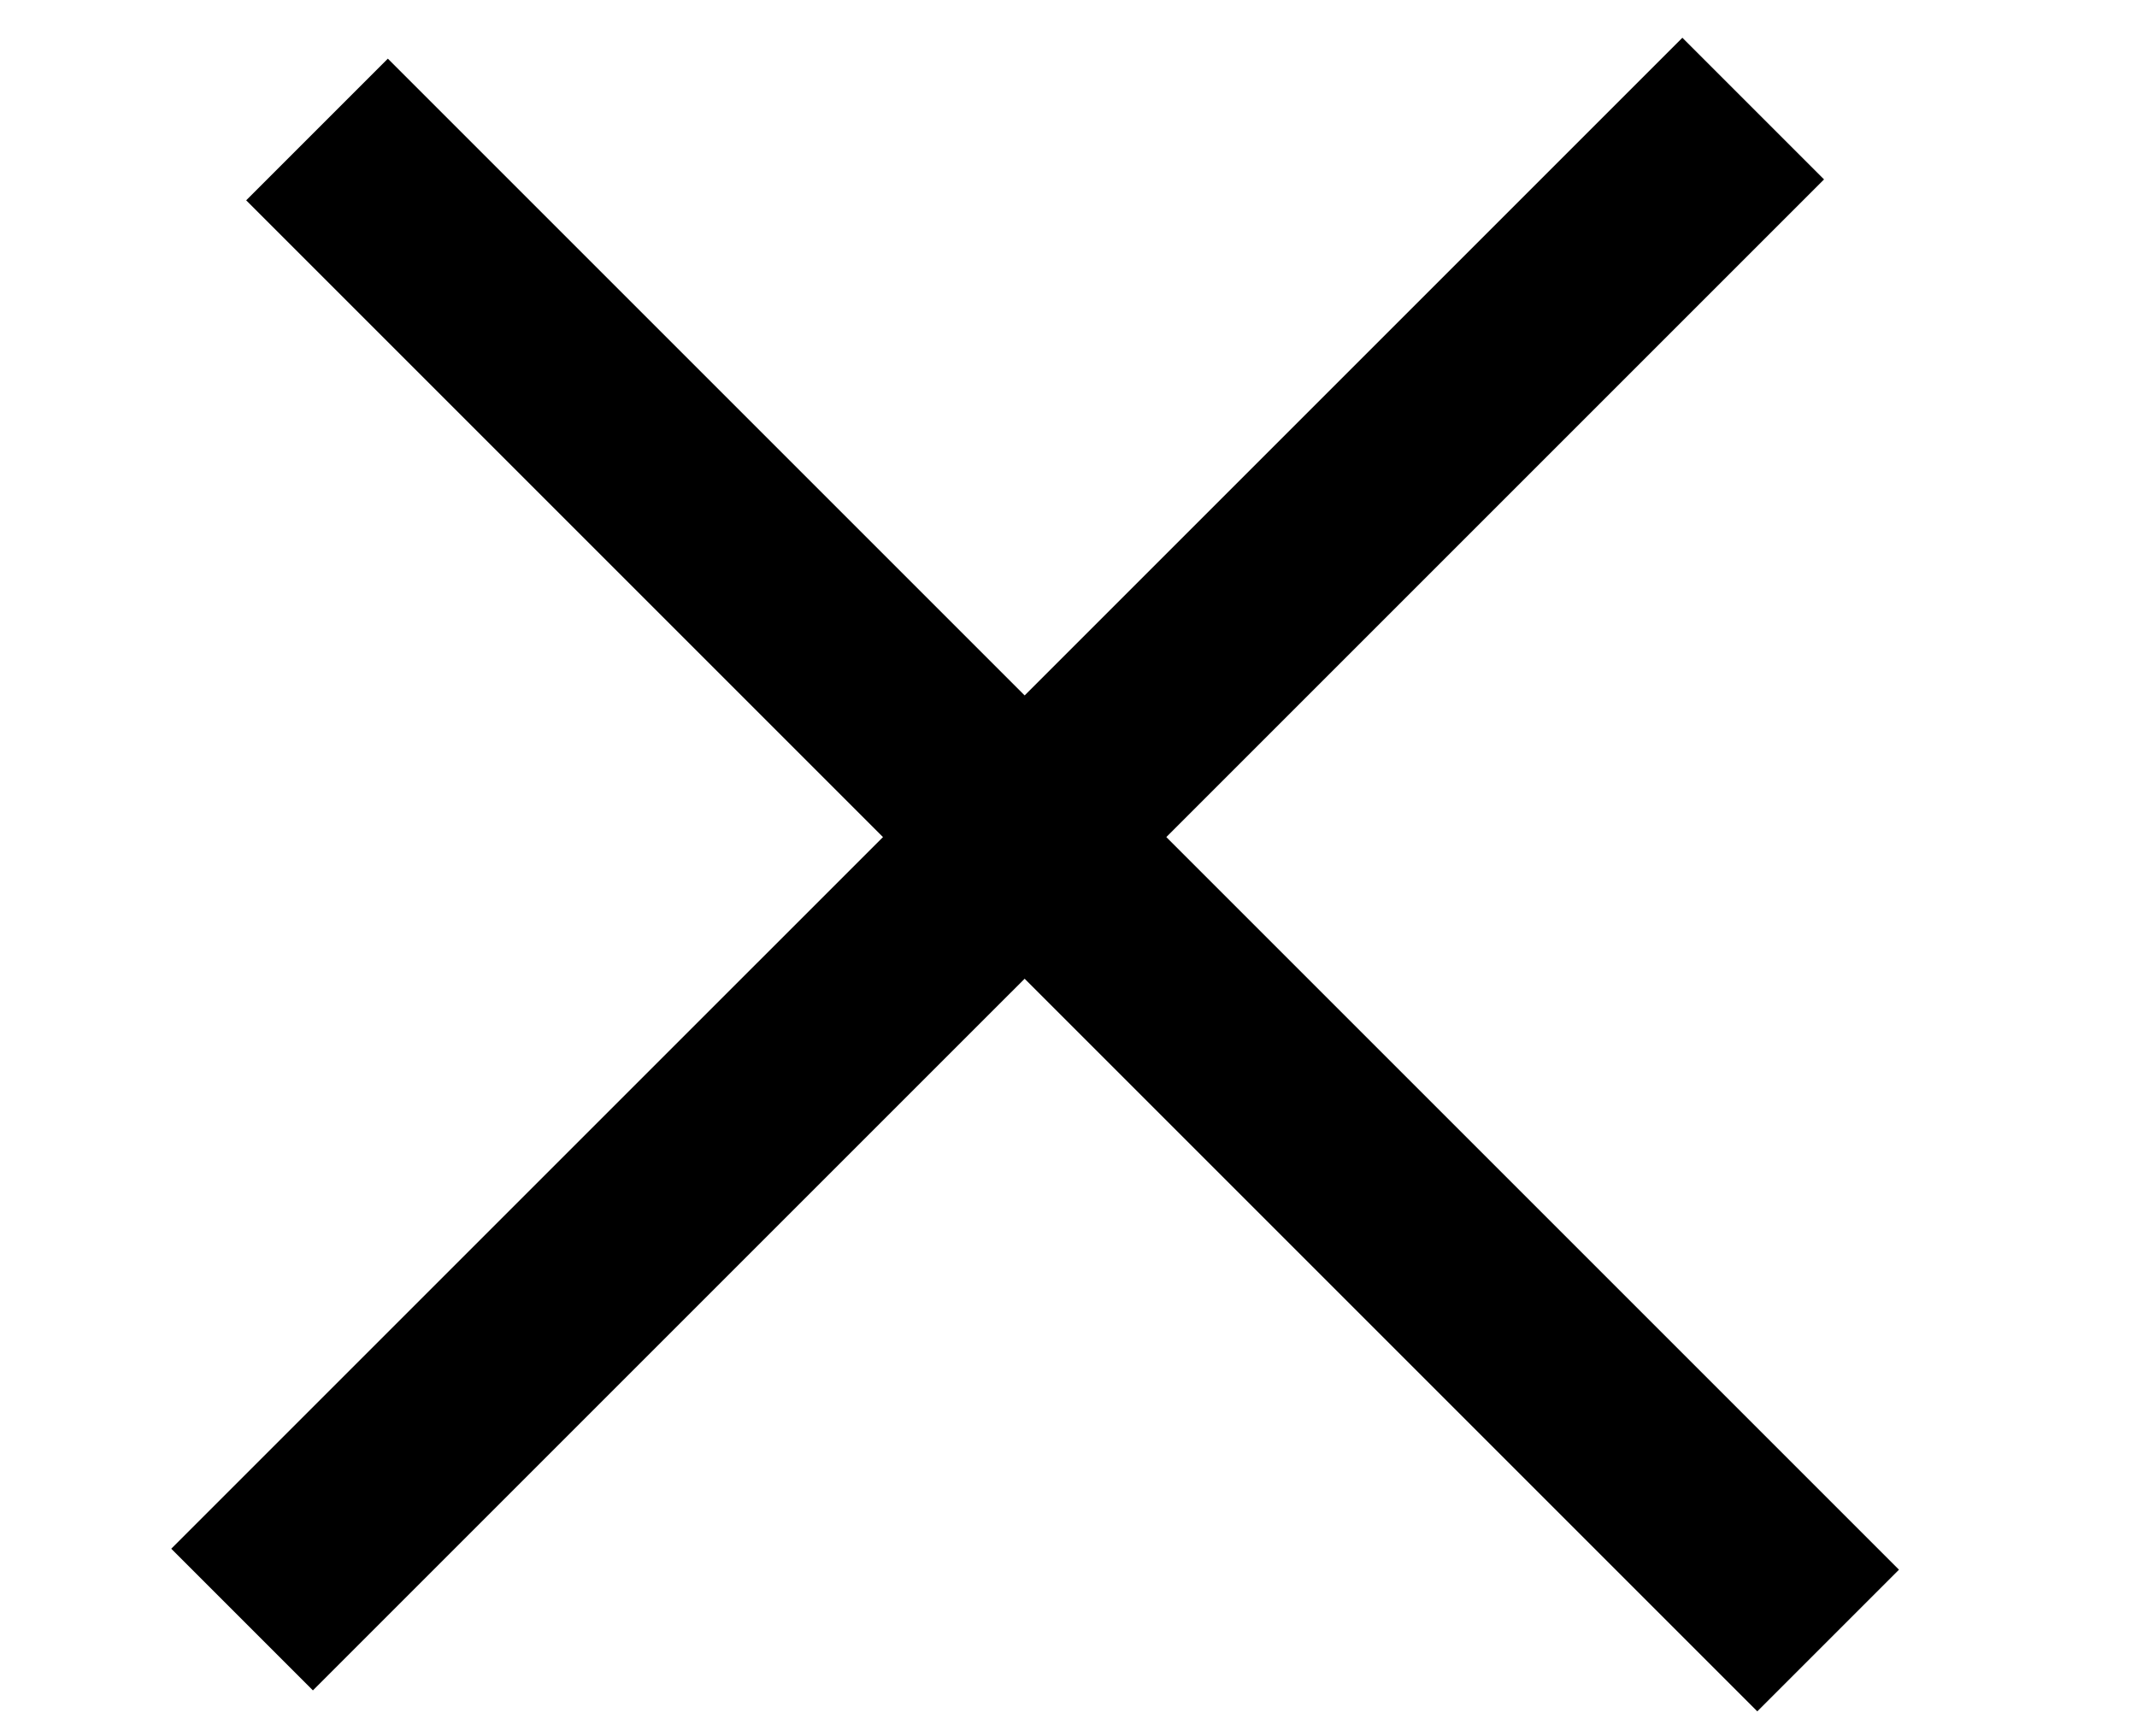 <svg width="32" height="26" viewBox="0 0 32 26" fill="none" xmlns="http://www.w3.org/2000/svg">
<g id="Group 162773">
<line id="Line 56" x1="4.747" y1="1.939" x2="27.375" y2="24.567" stroke="black" stroke-width="3"/>
<line id="Line 53" x1="3.625" y1="24.253" x2="26.253" y2="1.626" stroke="black" stroke-width="3"/>
</g>
</svg>
